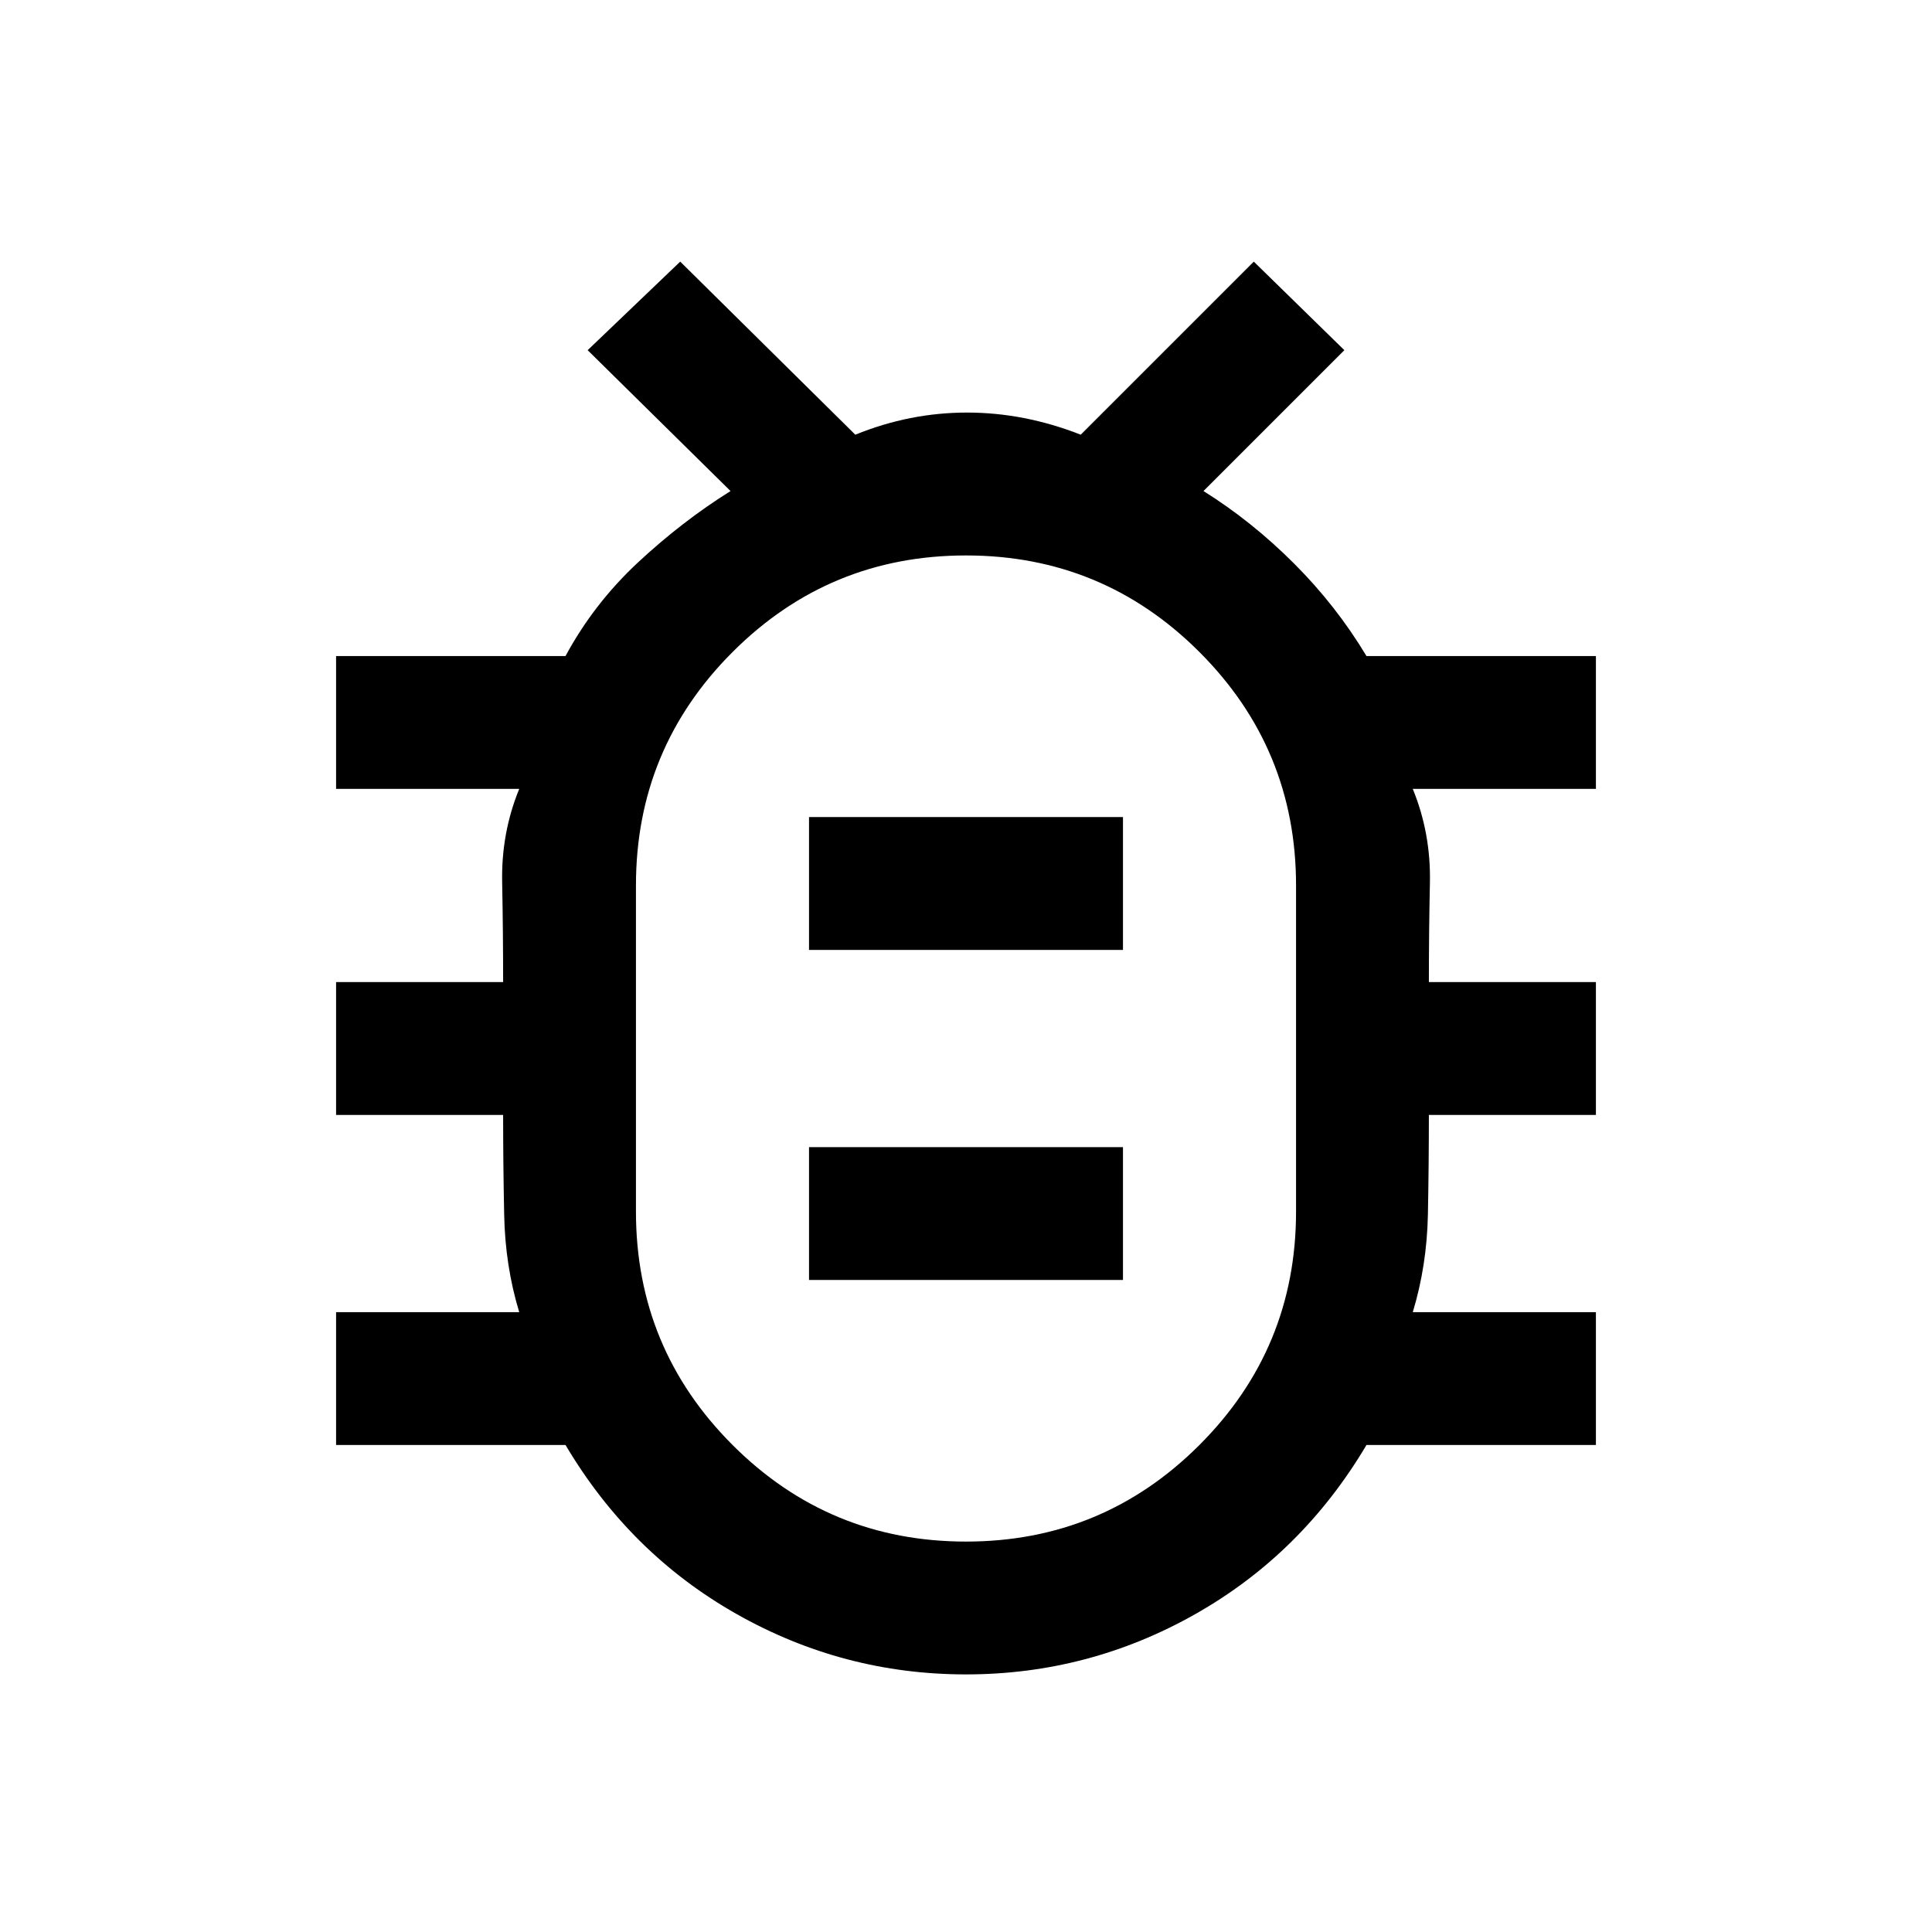 <svg xmlns="http://www.w3.org/2000/svg" height="24" width="24"><path d="M12 20.8Q10.475 20.8 9.15 20.05Q7.825 19.3 7.025 17.95H4.175V16.3H6.45Q6.275 15.725 6.263 15.087Q6.25 14.45 6.25 13.85H4.175V12.2H6.25Q6.25 11.575 6.238 10.962Q6.225 10.35 6.45 9.8H4.175V8.15H7.025Q7.375 7.5 7.925 6.987Q8.475 6.475 9.075 6.1L7.3 4.35L8.45 3.25L10.625 5.4Q11.3 5.125 12.013 5.125Q12.725 5.125 13.425 5.4L15.575 3.25L16.7 4.35L14.95 6.1Q15.55 6.475 16.075 7Q16.6 7.525 16.975 8.15H19.825V9.8H17.55Q17.775 10.35 17.763 10.962Q17.75 11.575 17.75 12.2H19.825V13.85H17.75Q17.75 14.45 17.738 15.087Q17.725 15.725 17.55 16.3H19.825V17.95H16.975Q16.175 19.3 14.85 20.05Q13.525 20.8 12 20.8ZM12 19.15Q13.7 19.15 14.9 17.95Q16.1 16.75 16.1 15.05V11Q16.1 9.3 14.9 8.1Q13.7 6.9 12 6.9Q10.3 6.9 9.1 8.1Q7.9 9.3 7.9 11V15.05Q7.9 16.75 9.1 17.95Q10.3 19.15 12 19.15ZM10.05 15.9H13.95V14.25H10.05ZM10.05 11.8H13.95V10.15H10.05ZM12 13.025Q12 13.025 12 13.025Q12 13.025 12 13.025Q12 13.025 12 13.025Q12 13.025 12 13.025Q12 13.025 12 13.025Q12 13.025 12 13.025Q12 13.025 12 13.025Q12 13.025 12 13.025Z"/></svg>